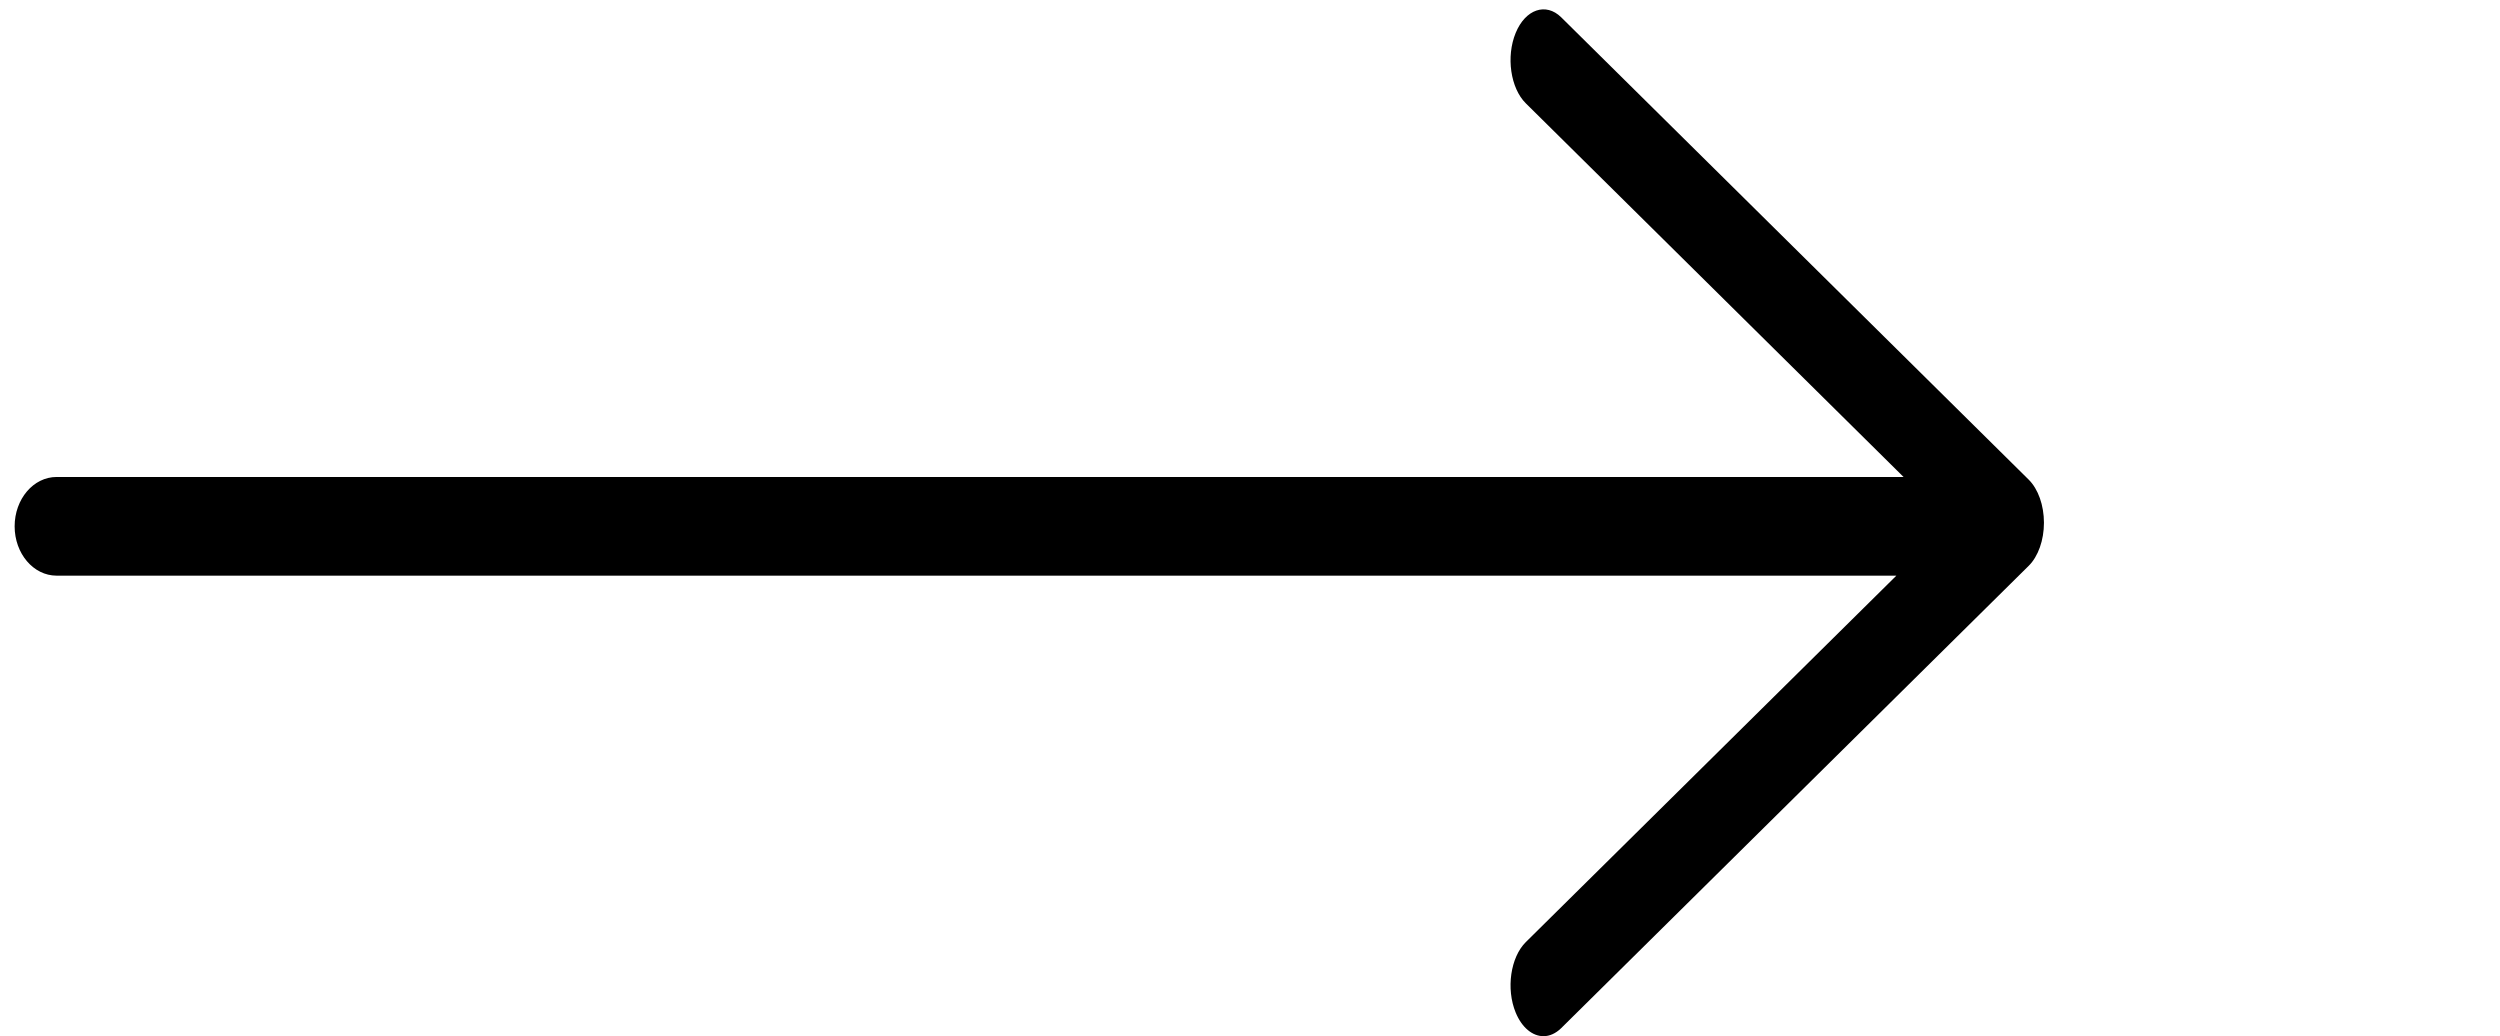 <svg class="icon" viewBox="0 0 152 63" version="1.1" xmlns="http://www.w3.org/2000/svg">
    <path d="M115.737 29L92.77 6.283c-.932-.92-1.21-2.84-.617-4.281.594-1.443 1.837-1.862 2.765-.953l28.429 28.116c.574.57.925 1.557.925 2.619 0 1.06-.351 2.046-.925 2.616l-28.43 28.114c-.336.327-.707.486-1.074.486-.659 0-1.307-.509-1.69-1.437-.593-1.442-.315-3.362.617-4.284L115.299 35H3.442C2.032 35 .89 33.656.89 32c0-1.658 1.143-3 2.552-3H115.737z"/>
</svg>
